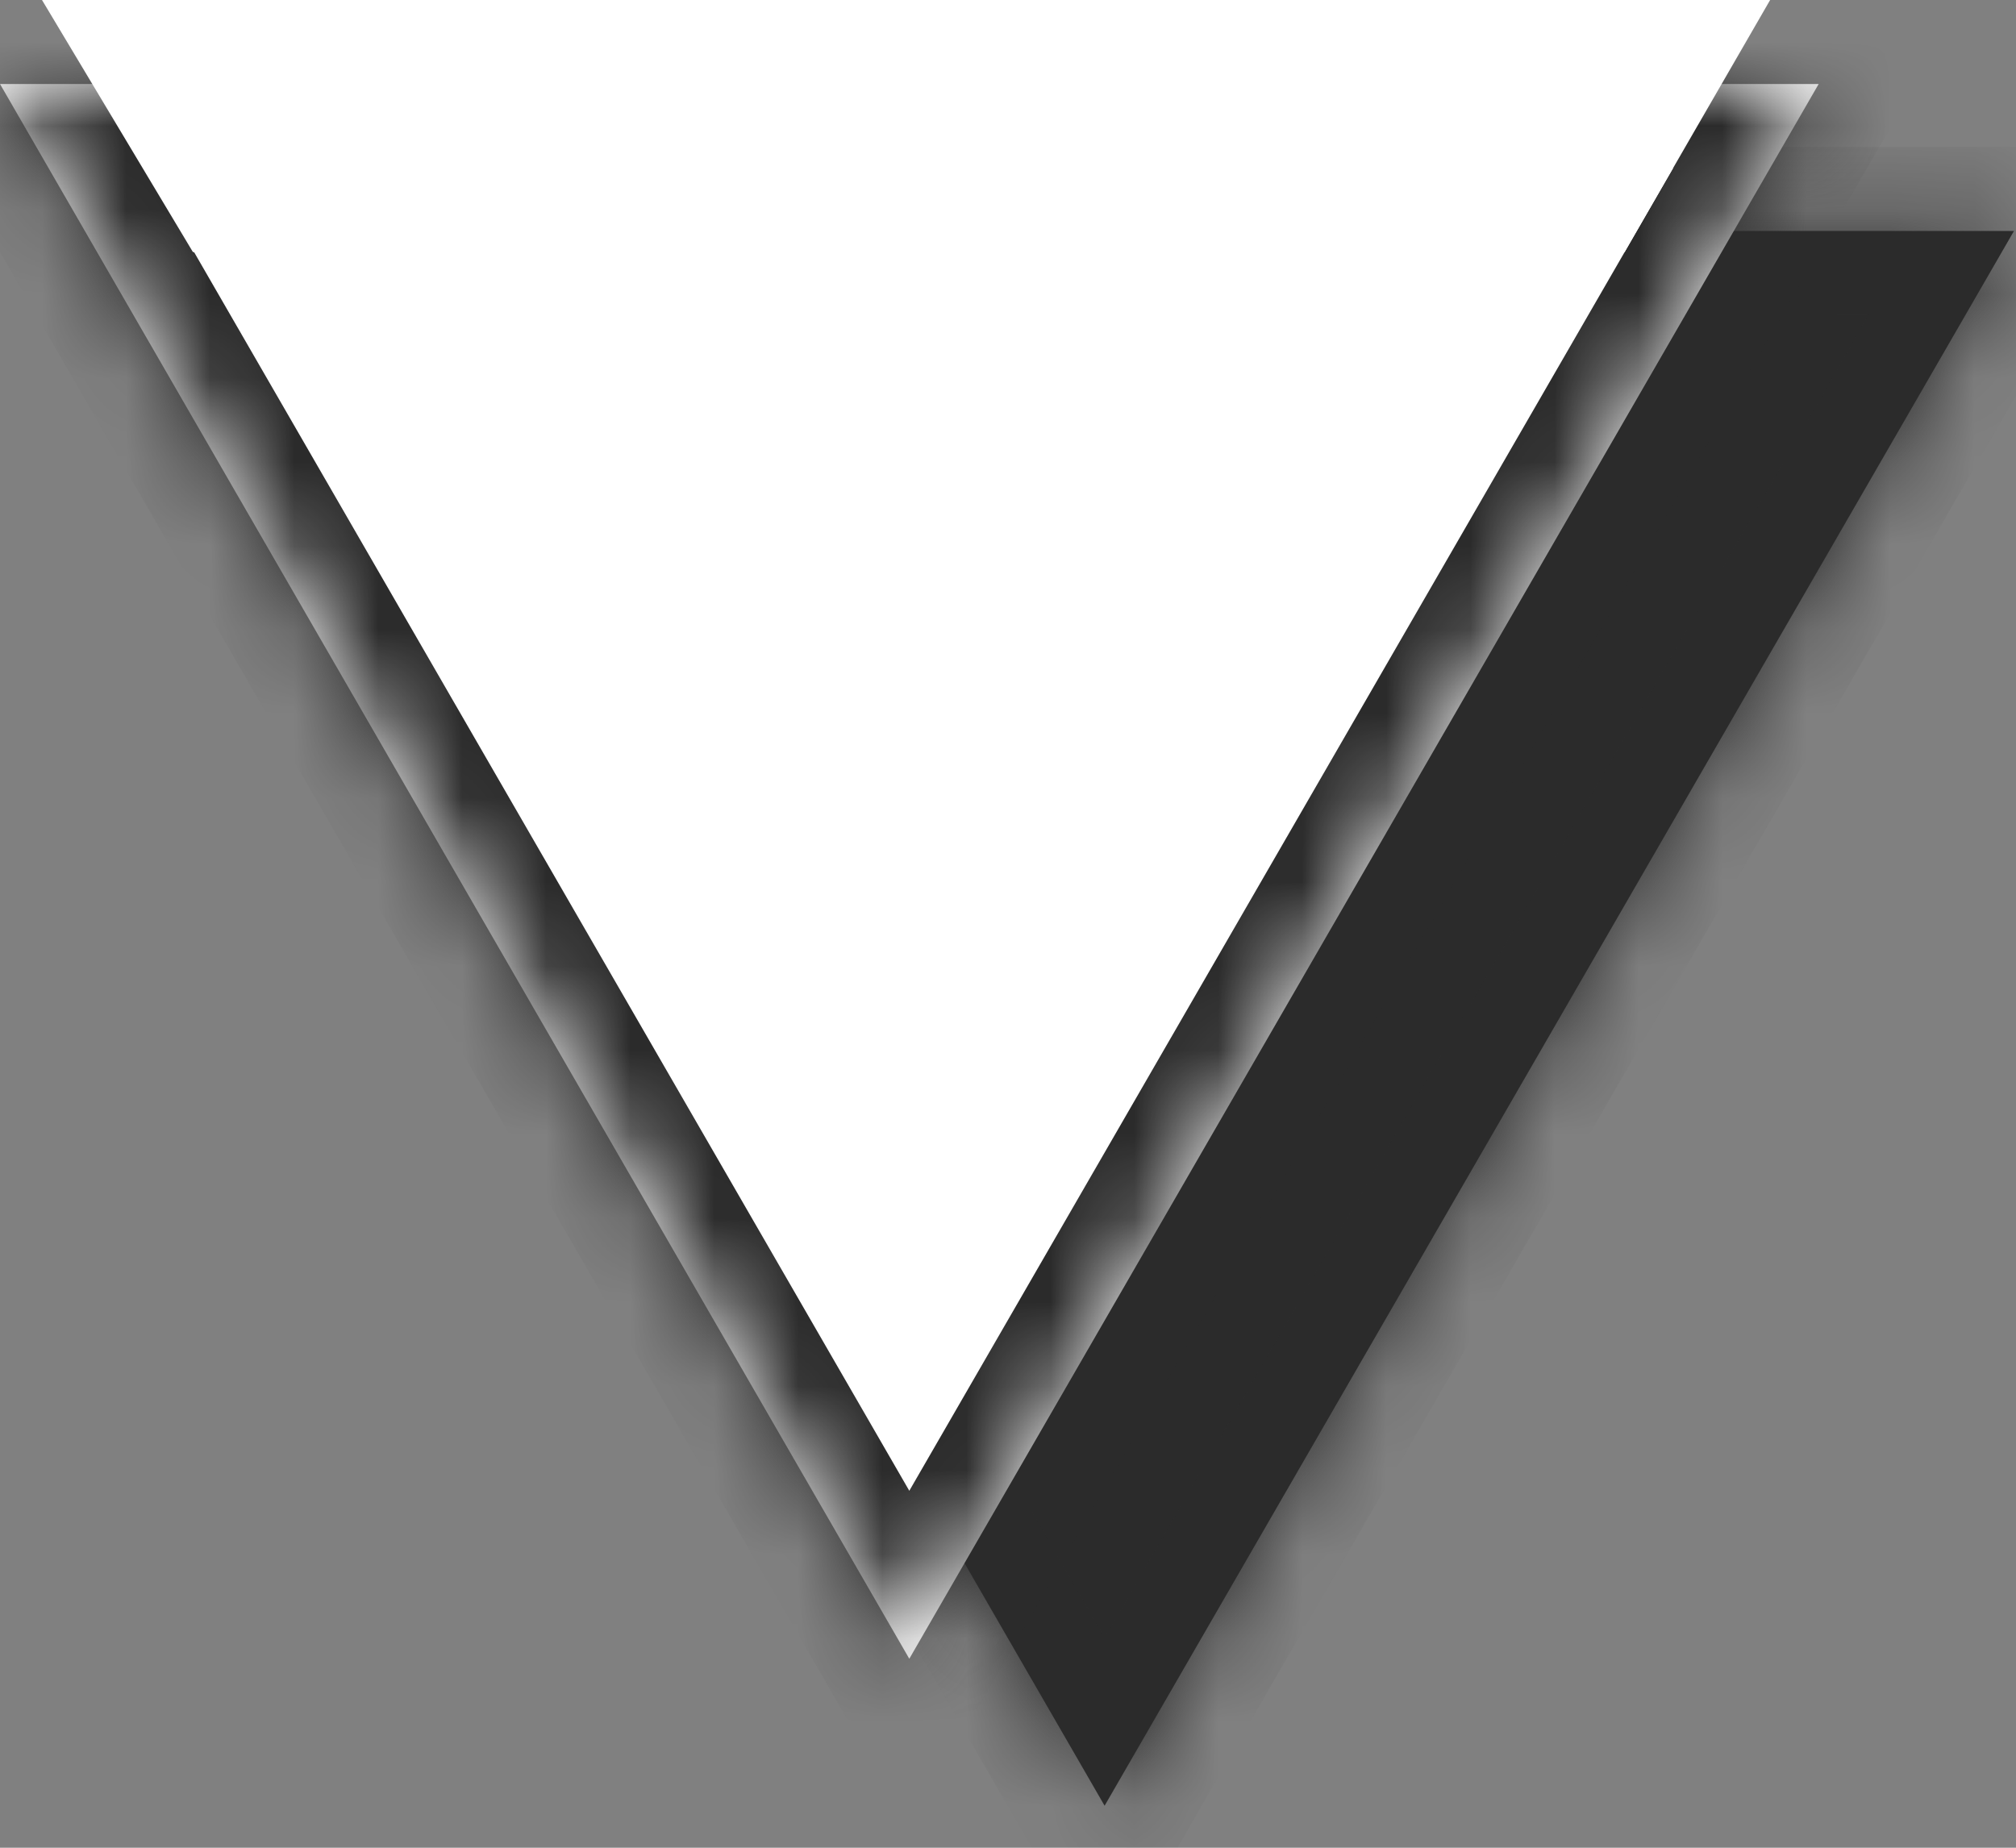 <svg width="24" height="22" viewBox="0 0 24 22" fill="none" xmlns="http://www.w3.org/2000/svg">
<rect x="0" y="0" width="24" height="22" fill="#808080" stroke="none"/>
<mask id="path-1-inside-1_1192_8410" fill="white">
<path d="M13.15 21.5L23.976 2.75H2.325L13.15 21.5Z"/>
</mask>
<path d="M13.15 21.5L23.976 2.75H2.325L13.15 21.5Z" fill="#2B2B2B"/>
<path d="M13.15 21.5L12.284 22L13.15 23.5L14.017 22L13.15 21.5ZM23.976 2.75L24.842 3.25L25.708 1.75H23.976V2.75ZM2.325 2.75V1.75H0.593L1.459 3.25L2.325 2.75ZM14.017 22L24.842 3.25L23.11 2.25L12.284 21L14.017 22ZM23.976 1.75H2.325V3.75H23.976V1.75ZM1.459 3.25L12.284 22L14.017 21L3.191 2.25L1.459 3.25Z" fill="#2B2B2B" mask="url(#path-1-inside-1_1192_8410)"/>
<mask id="path-3-inside-2_1192_8410" fill="white">
<path d="M10.825 19.75L21.651 1H0L10.825 19.75Z"/>
</mask>
<path d="M10.825 19.75L21.651 1H0L10.825 19.75Z" fill="white"/>
<path d="M10.825 19.75L9.959 20.25L10.825 21.75L11.691 20.25L10.825 19.75ZM21.651 1L22.517 1.5L23.383 0H21.651V1ZM0 1V0H-1.732L-0.866 1.5L0 1ZM11.691 20.25L22.517 1.5L20.785 0.5L9.959 19.25L11.691 20.25ZM21.651 0H0V2H21.651V0ZM-0.866 1.5L9.959 20.25L11.691 19.25L0.866 0.5L-0.866 1.5Z" fill="#2B2B2B" mask="url(#path-3-inside-2_1192_8410)"/>
<path d="M0.5 0H10.756H21.073L19.341 3H2.296L0.5 0Z" fill="white"/>
<path d="M1.729 2H19.914L19.339 3H2.305L1.729 2Z" fill="white"/>
</svg>
